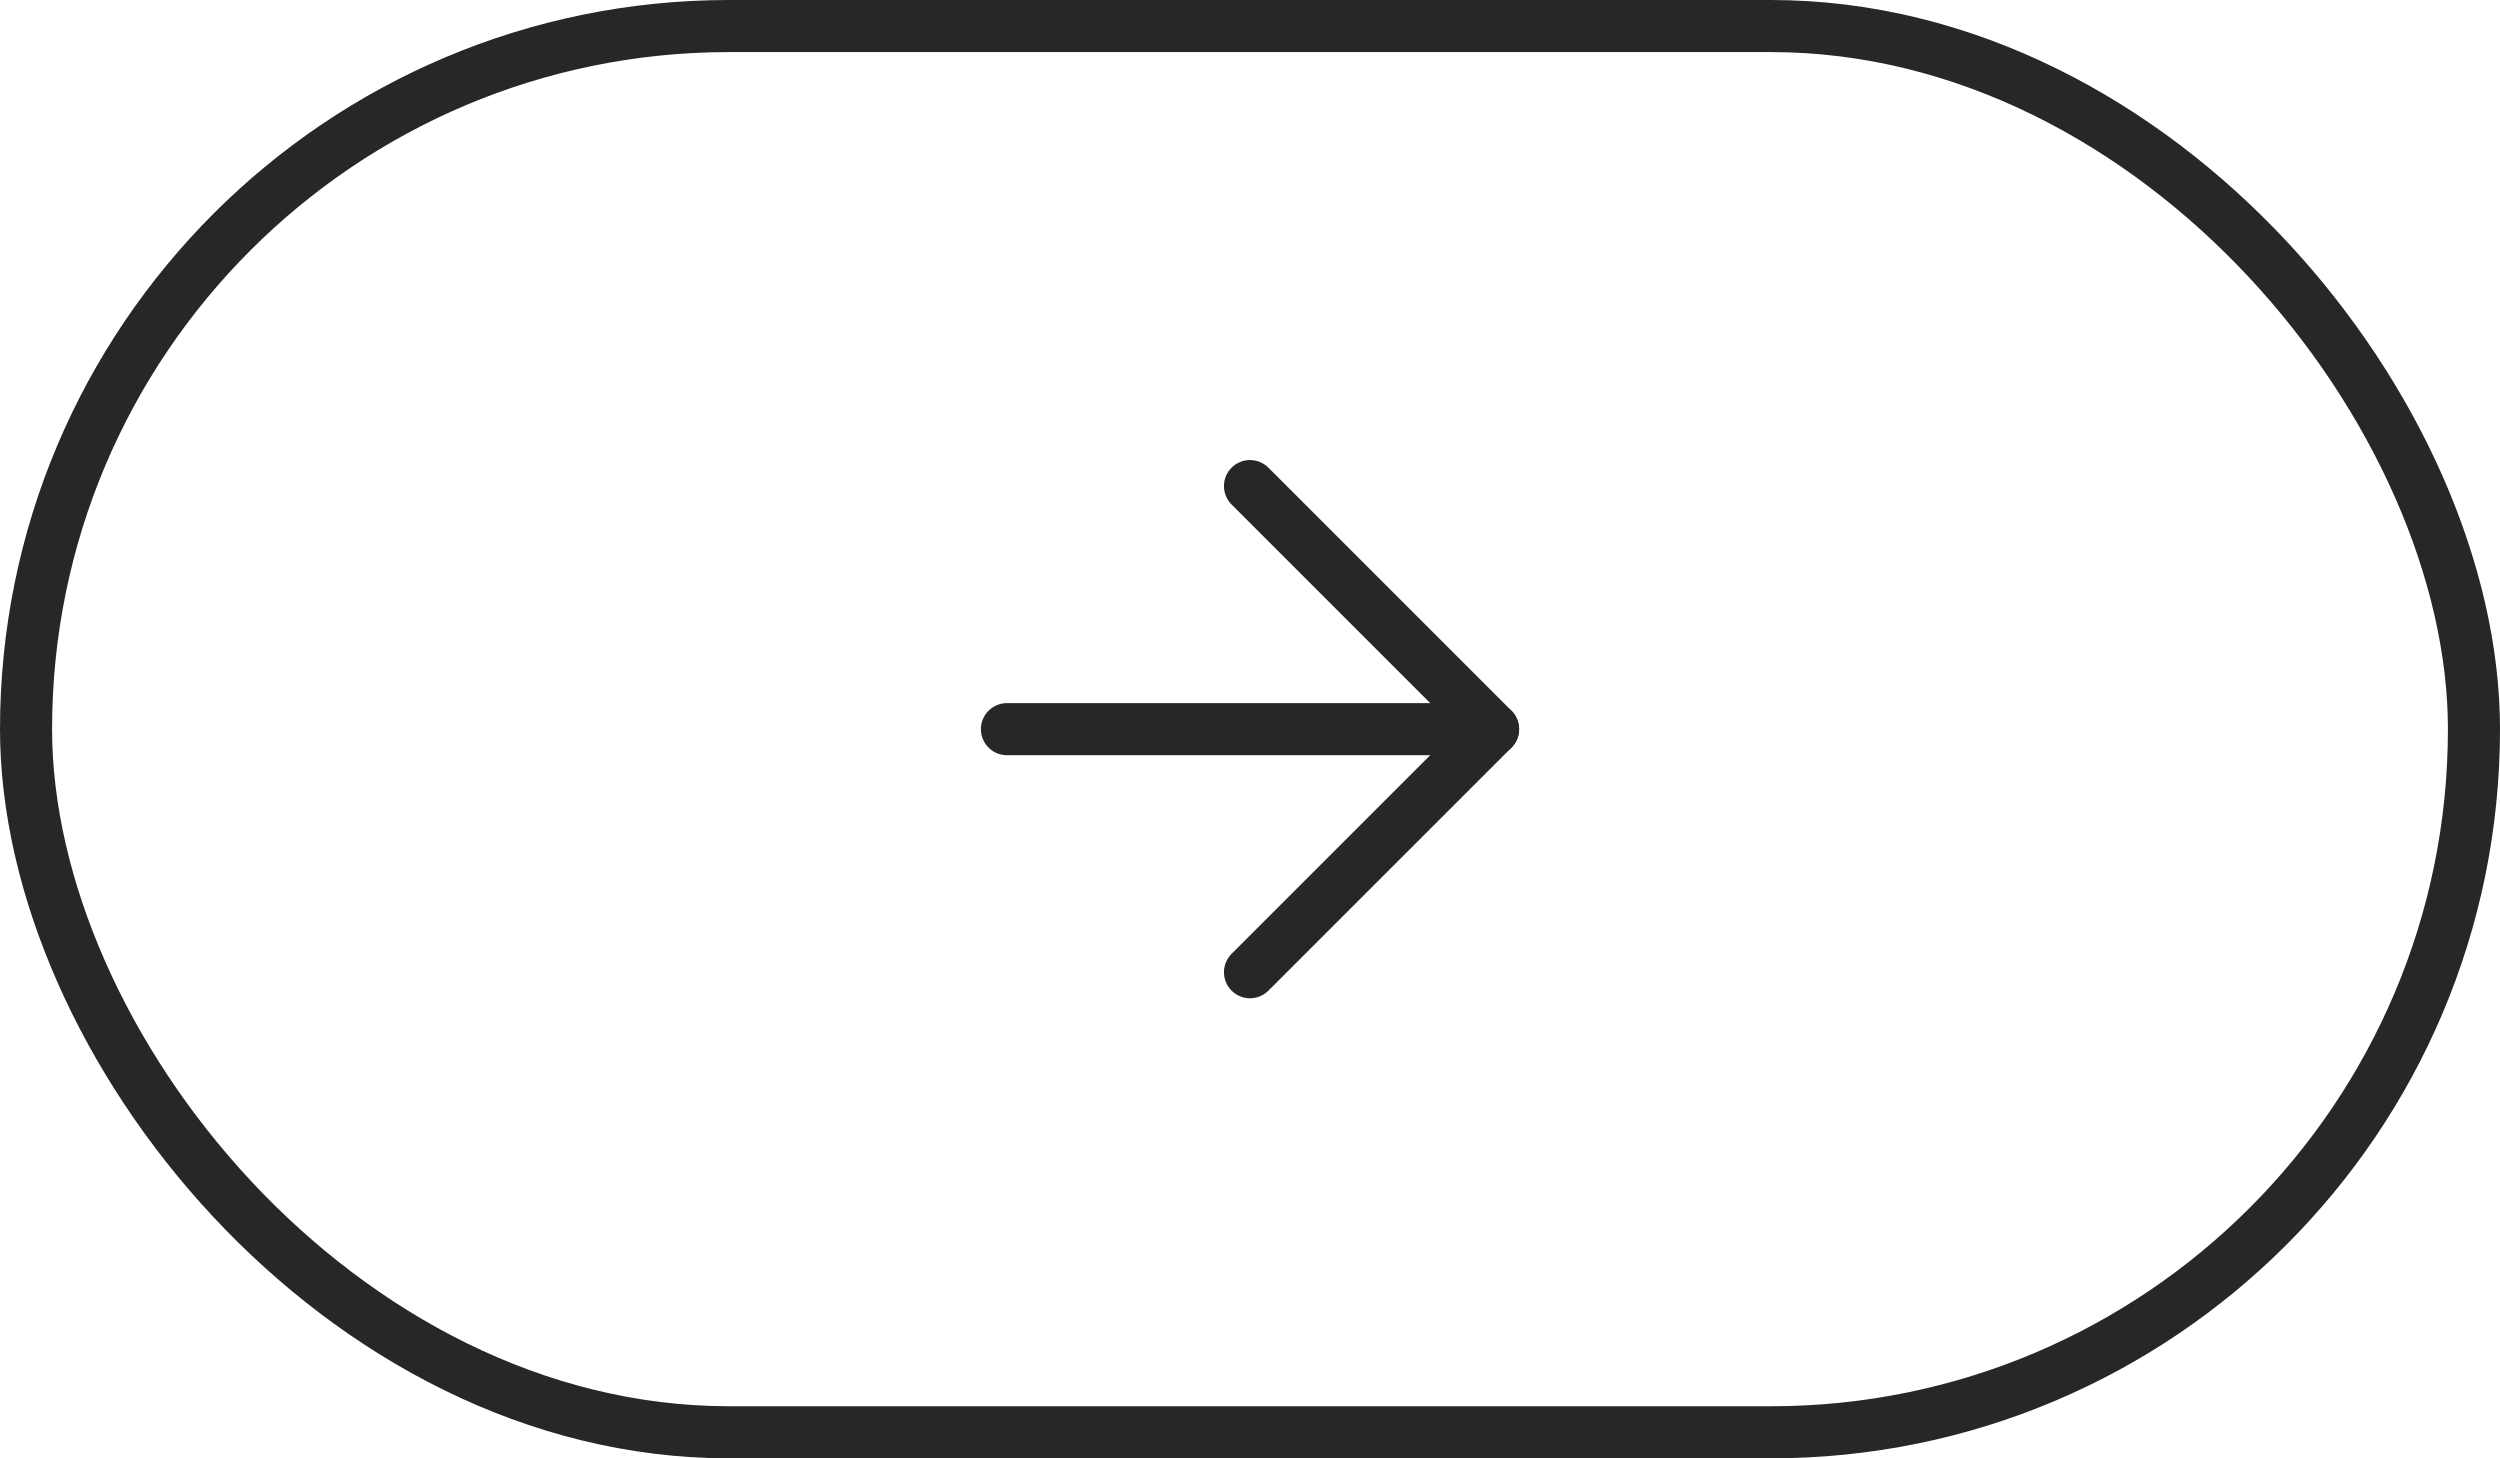 <svg width="48" height="28" viewBox="0 0 48 28" fill="none" xmlns="http://www.w3.org/2000/svg">
<path d="M19.333 14H28.667" stroke="#282727" stroke-linecap="round" stroke-linejoin="round"/>
<path d="M24 9.333L28.667 14L24 18.667" stroke="#282727" stroke-linecap="round" stroke-linejoin="round"/>
<rect x="0.5" y="0.5" width="47" height="27" rx="13.5" stroke="#282727"/>
</svg>
